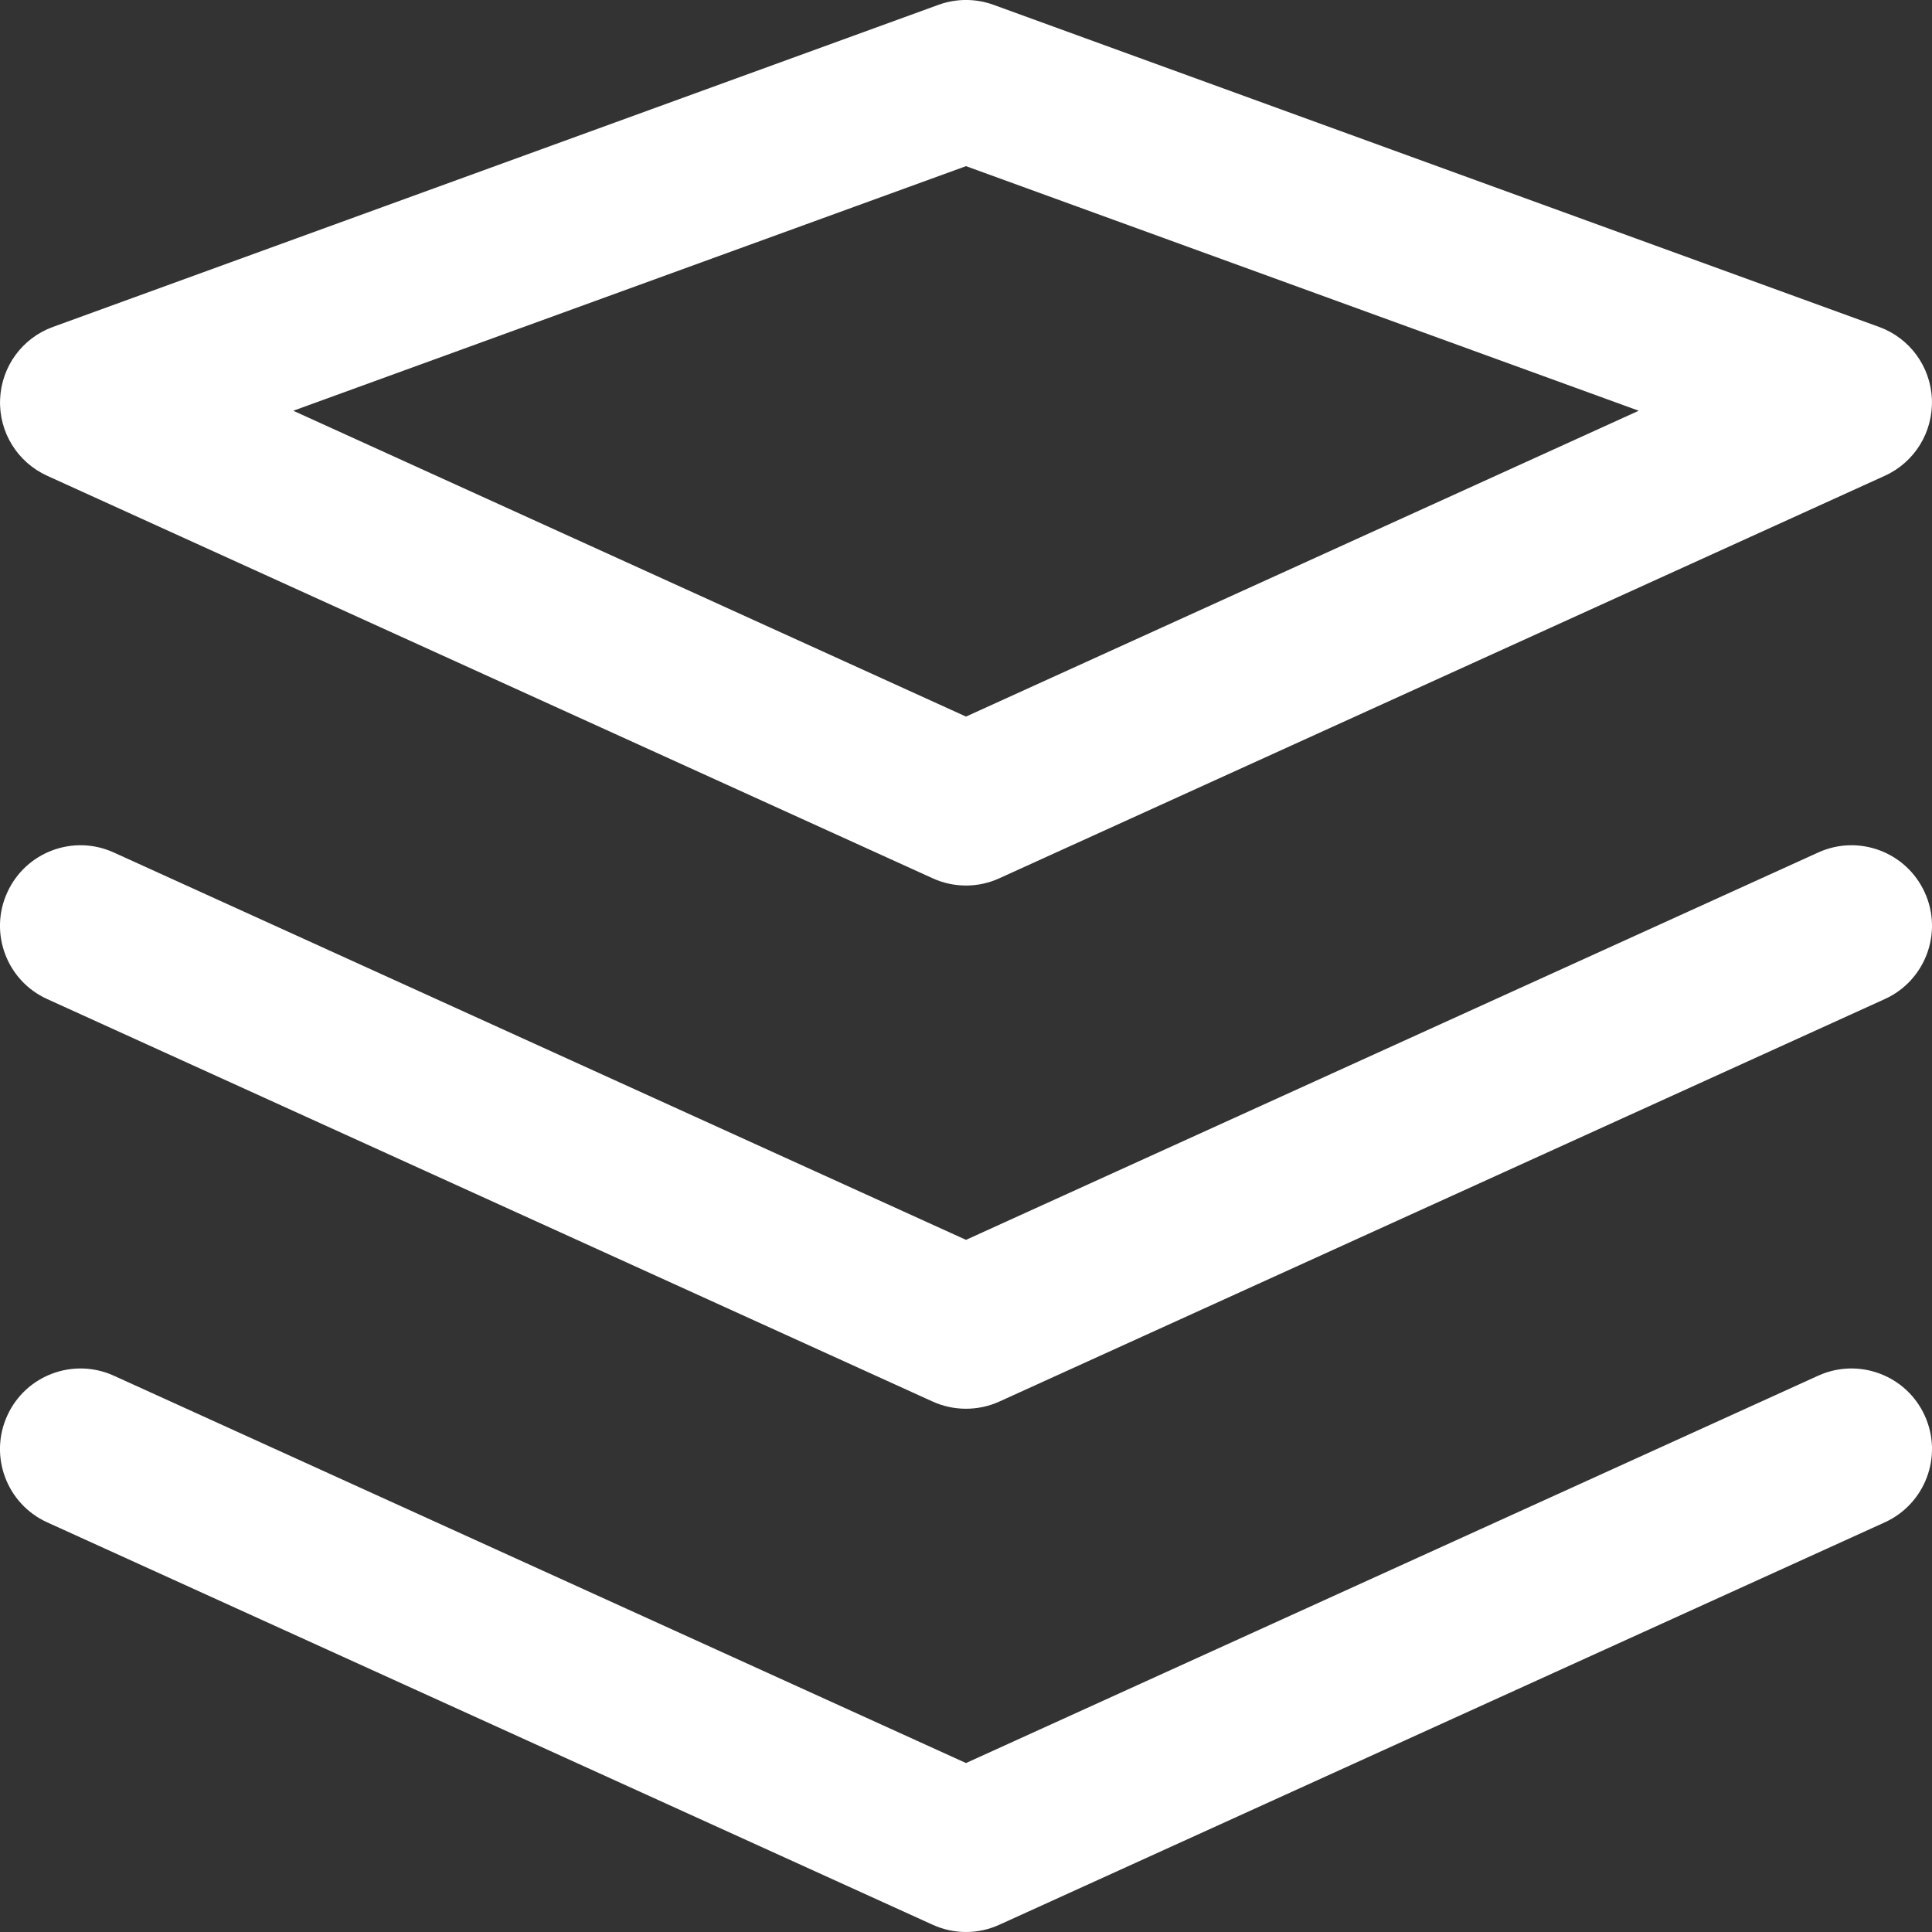 <svg width="20" height="20" viewBox="0 0 20 20" fill="#CFD0D0" xmlns="http://www.w3.org/2000/svg">
<rect x="0" y="0" width="20" height="20" fill="#333333" stroke="none"/>
<path fill-rule="evenodd" clip-rule="evenodd" d="M9.715 0.05C9.899 -0.017 10.101 -0.017 10.285 0.05L19.451 3.384C19.77 3.499 19.986 3.796 19.999 4.134C20.012 4.473 19.82 4.785 19.512 4.925L10.345 9.092C10.126 9.192 9.874 9.192 9.655 9.092L0.488 4.925C0.18 4.785 -0.013 4.473 0.001 4.134C0.014 3.796 0.23 3.499 0.549 3.384L9.715 0.05ZM3.036 4.252L10 7.418L16.964 4.252L10 1.72L3.036 4.252ZM0.075 9.239C0.265 8.82 0.759 8.634 1.178 8.825L10 12.835L18.822 8.825C19.241 8.634 19.735 8.82 19.925 9.239C20.116 9.657 19.93 10.152 19.512 10.342L10.345 14.509C10.126 14.608 9.874 14.608 9.655 14.509L0.488 10.342C0.069 10.152 -0.116 9.657 0.075 9.239ZM0.075 14.655C0.265 14.236 0.759 14.051 1.178 14.241L10 18.251L18.822 14.241C19.241 14.051 19.735 14.236 19.925 14.655C20.116 15.074 19.93 15.568 19.512 15.759L10.345 19.925C10.126 20.025 9.874 20.025 9.655 19.925L0.488 15.759C0.069 15.568 -0.116 15.074 0.075 14.655Z" fill="white"/>
</svg>

